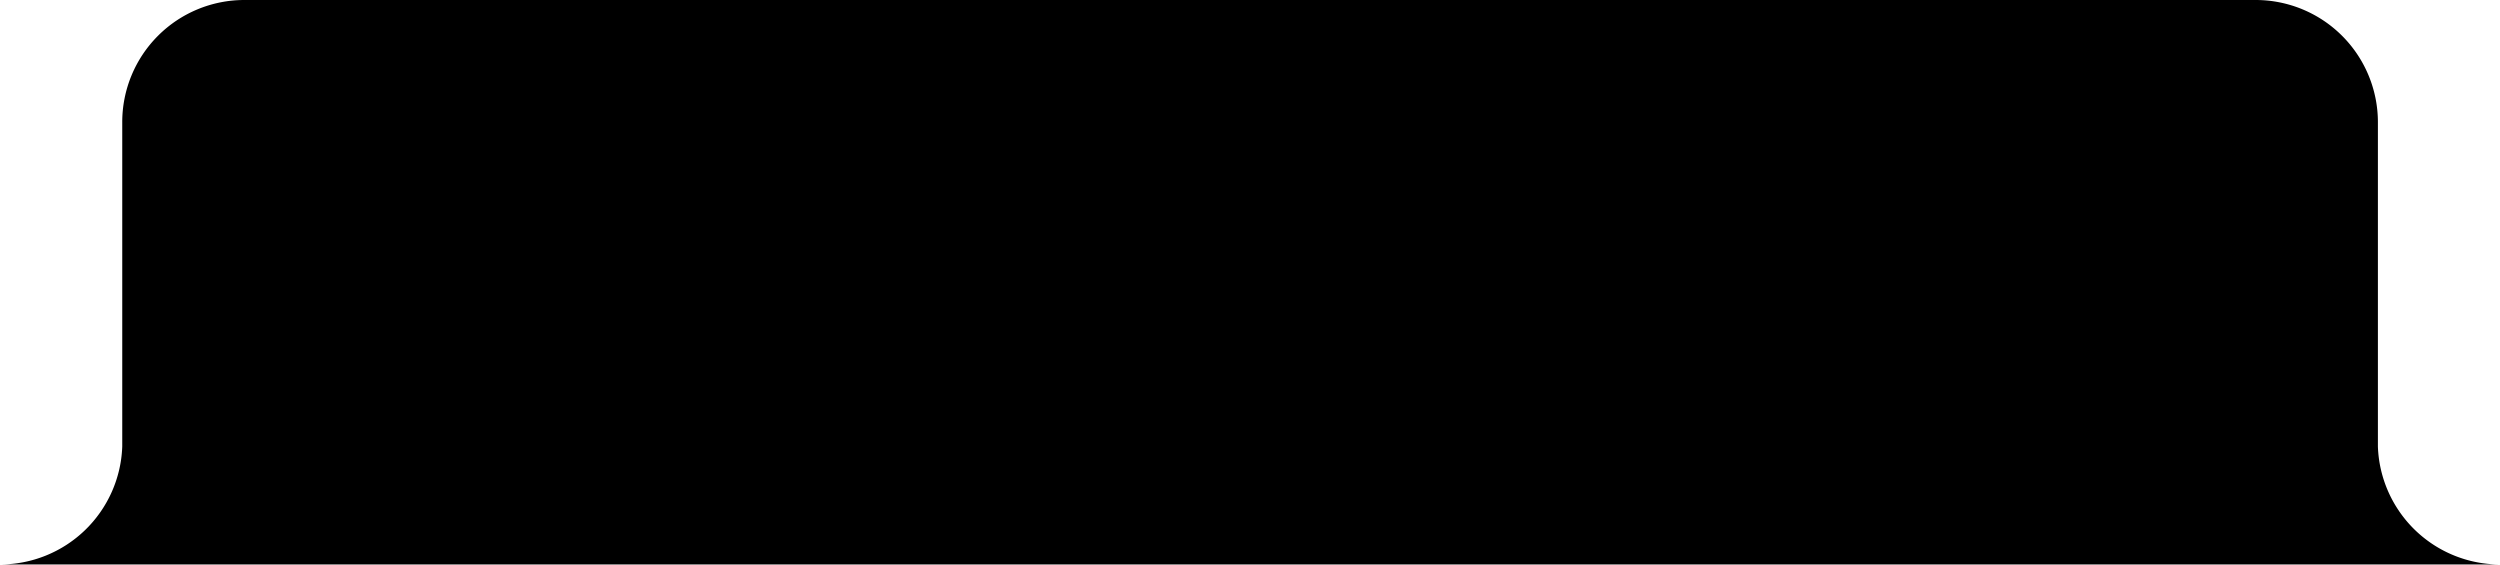 <svg xmlns="http://www.w3.org/2000/svg" width="168.3" height="38.02" viewBox="0 0 168.3 38.02">
  <g id="Layer_2" data-name="Layer 2">
    <g id="Layer_1-2" data-name="Layer 1">
      <path d="M160.08,30.06h0V8.23A8.23,8.23,0,0,0,151.84,0H16.46A8.22,8.22,0,0,0,8.23,8.23V30.06h0A8.23,8.23,0,0,1,0,38H20.34v0H148v0H168.3A8.23,8.23,0,0,1,160.08,30.06Z"/>
    </g>
  </g>
</svg>
